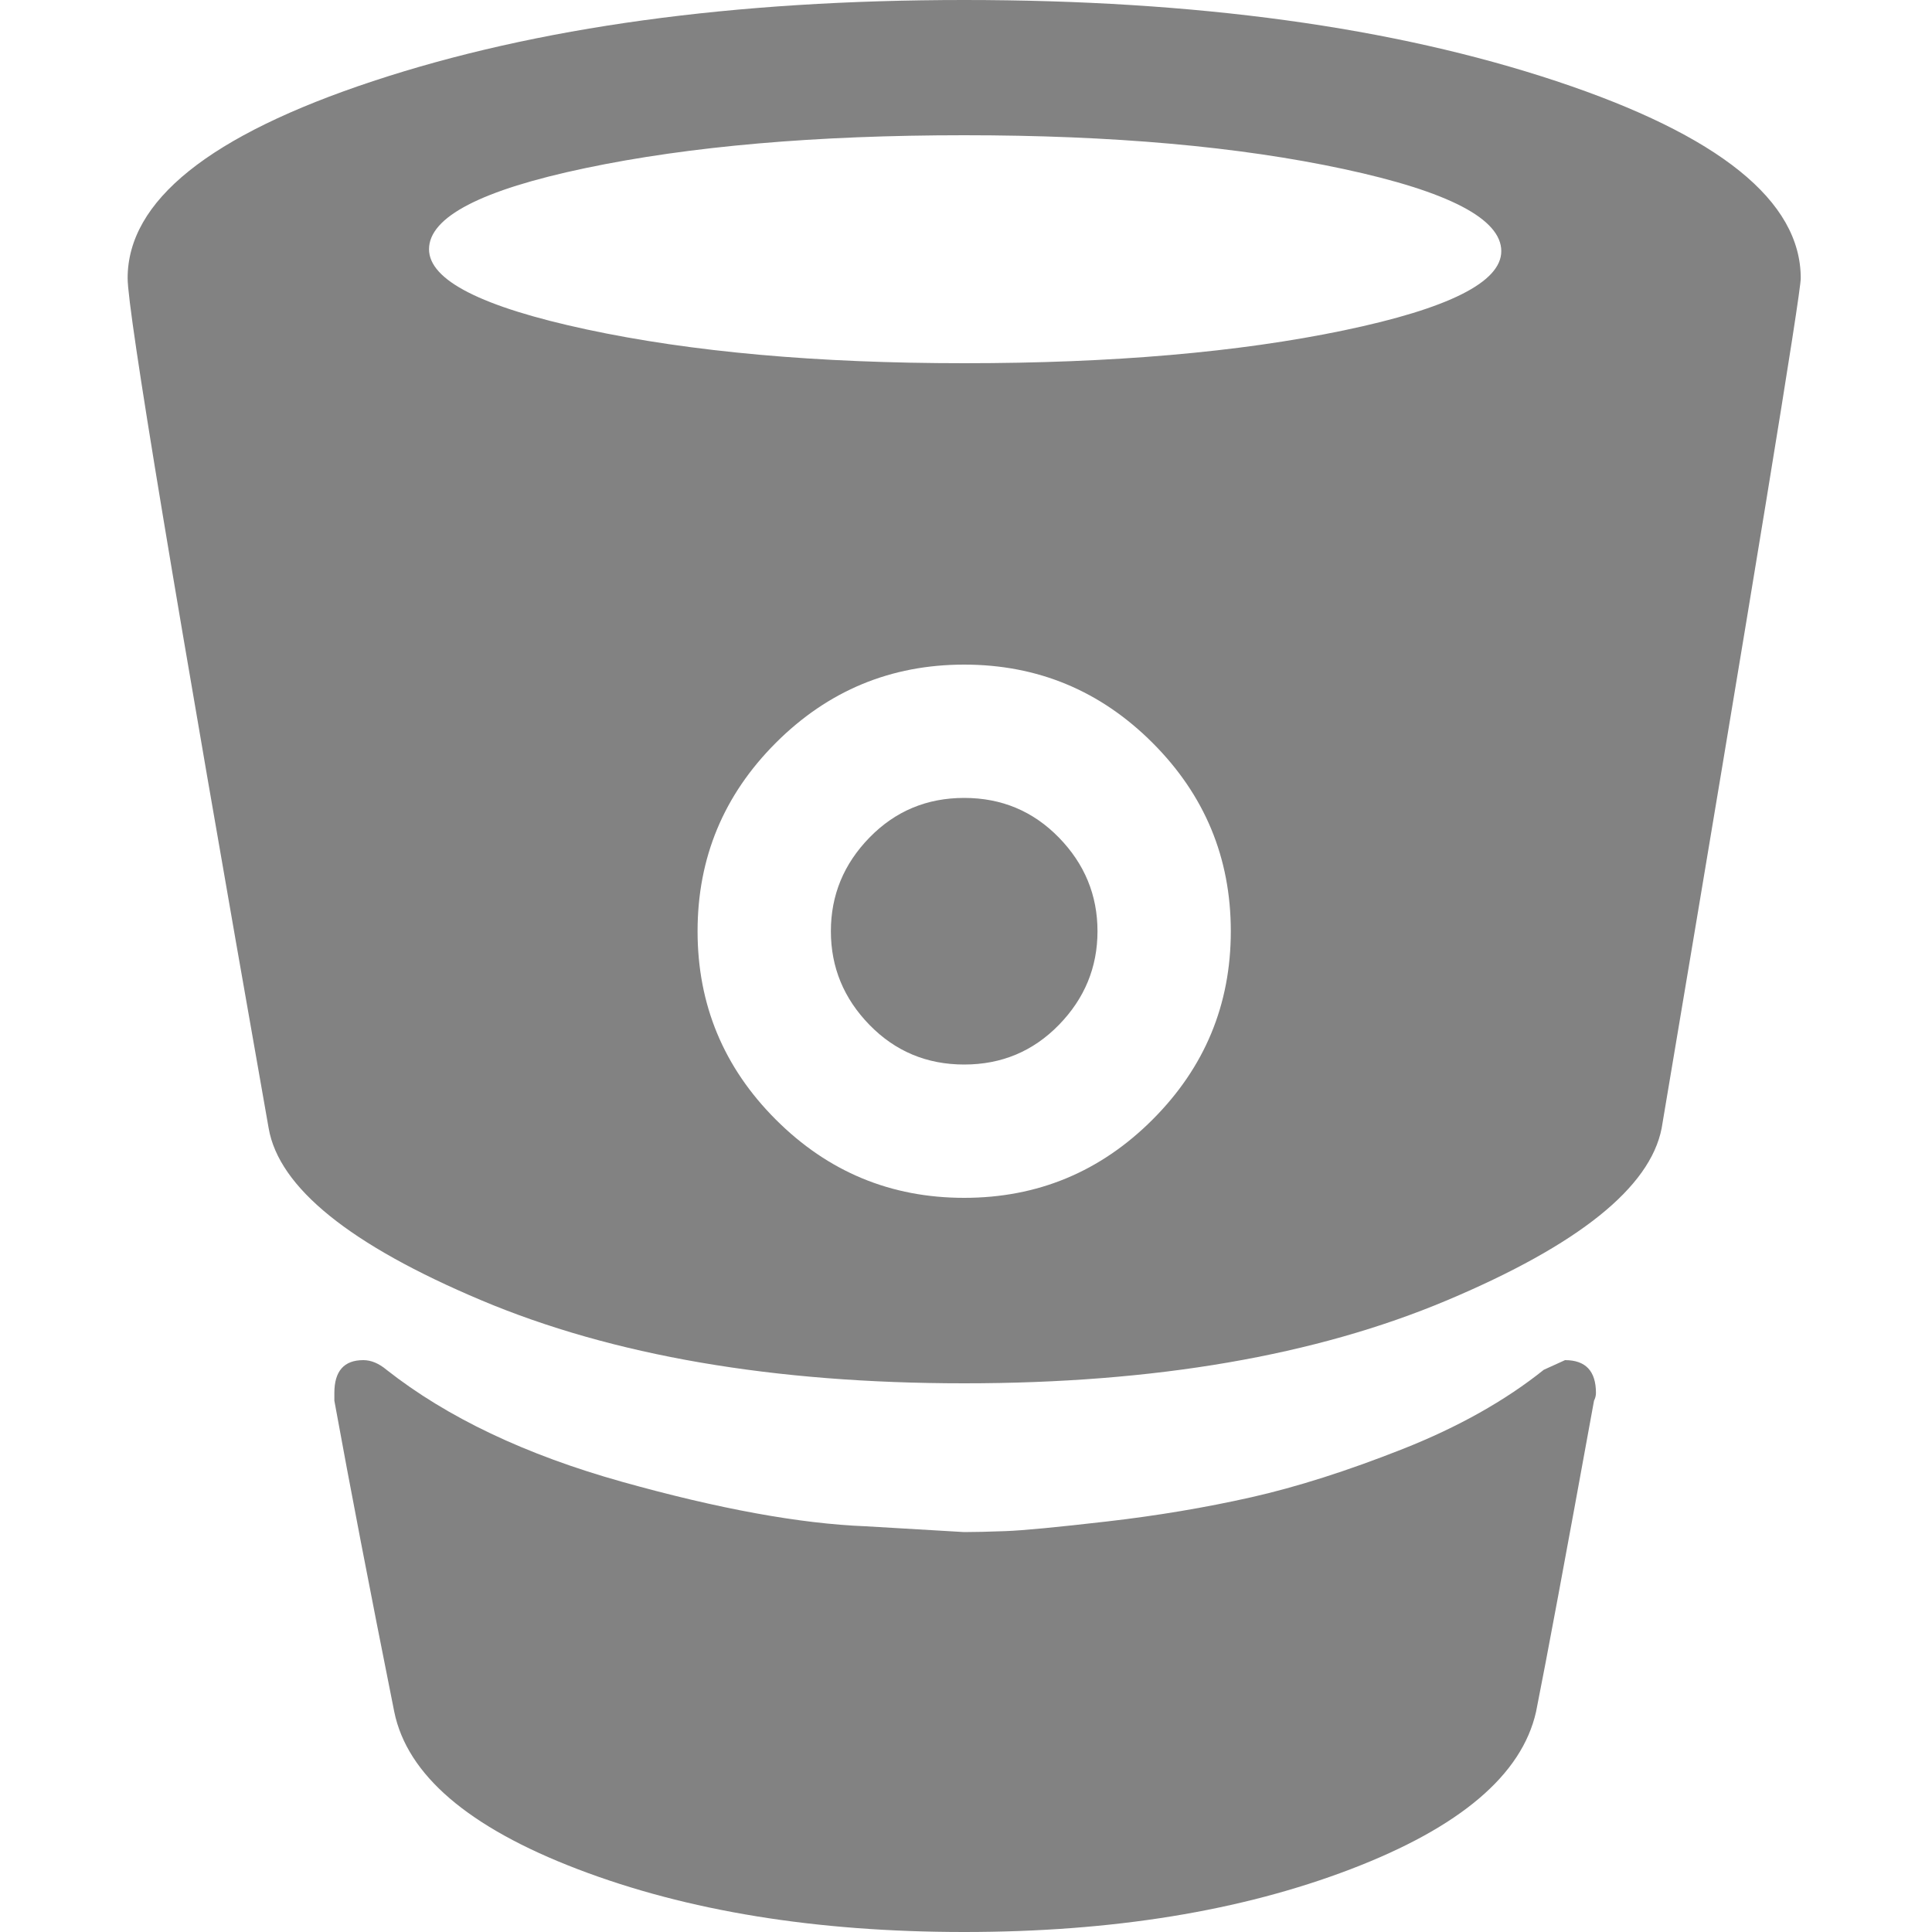<svg viewBox="0 0 16 16"><path fill="#828282" d="m 1.057,2.304 q 0,-0.96 2.032,-1.632 2.032,-0.672 4.896,-0.672 2.88,0 4.904,0.672 2.024,0.672 2.024,1.632 0,0.192 -1.152,7.04 -0.144,0.736 -1.776,1.424 -1.632,0.688 -4,0.688 -2.368,0 -4,-0.688 -1.632,-0.688 -1.76,-1.424 -1.168,-6.624 -1.168,-7.04 z m 1.712,9.296 0,-0.064 q 0,-0.272 0.24,-0.272 0.096,0 0.192,0.08 0.752,0.592 1.952,0.928 1.2,0.336 2.016,0.368 l 0.816,0.048 q 0.128,0 0.344,-0.008 0.216,-0.008 0.84,-0.08 0.624,-0.072 1.192,-0.2 0.568,-0.128 1.256,-0.4 0.688,-0.272 1.168,-0.656 l 0.176,-0.08 q 0.256,0 0.256,0.272 0,0.032 -0.016,0.064 -0.352,1.936 -0.48,2.576 -0.176,0.784 -1.536,1.304 Q 9.825,16 7.985,16 q -1.84,0 -3.2,-0.52 -1.36,-0.52 -1.52,-1.304 -0.304,-1.52 -0.496,-2.576 z m 0.784,-9.536 q 0,0.384 1.304,0.664 1.304,0.28 3.128,0.28 1.84,0 3.144,-0.272 1.304,-0.272 1.304,-0.656 0,-0.4 -1.304,-0.68 -1.304,-0.28 -3.144,-0.28 -1.84,0 -3.136,0.272 -1.296,0.272 -1.296,0.672 z m 2.224,5.648 q 0,0.912 0.648,1.56 0.648,0.648 1.56,0.648 0.912,0 1.56,-0.648 0.648,-0.648 0.648,-1.56 0,-0.912 -0.648,-1.56 -0.648,-0.648 -1.56,-0.648 -0.912,0 -1.56,0.648 -0.648,0.648 -0.648,1.56 z m 1.104,0 q 0,0.448 0.32,0.776 0.32,0.328 0.784,0.328 0.464,0 0.784,-0.328 0.32,-0.328 0.32,-0.776 0,-0.448 -0.32,-0.776 -0.32,-0.328 -0.784,-0.328 -0.464,0 -0.784,0.328 -0.32,0.328 -0.32,0.776 z"/></svg>